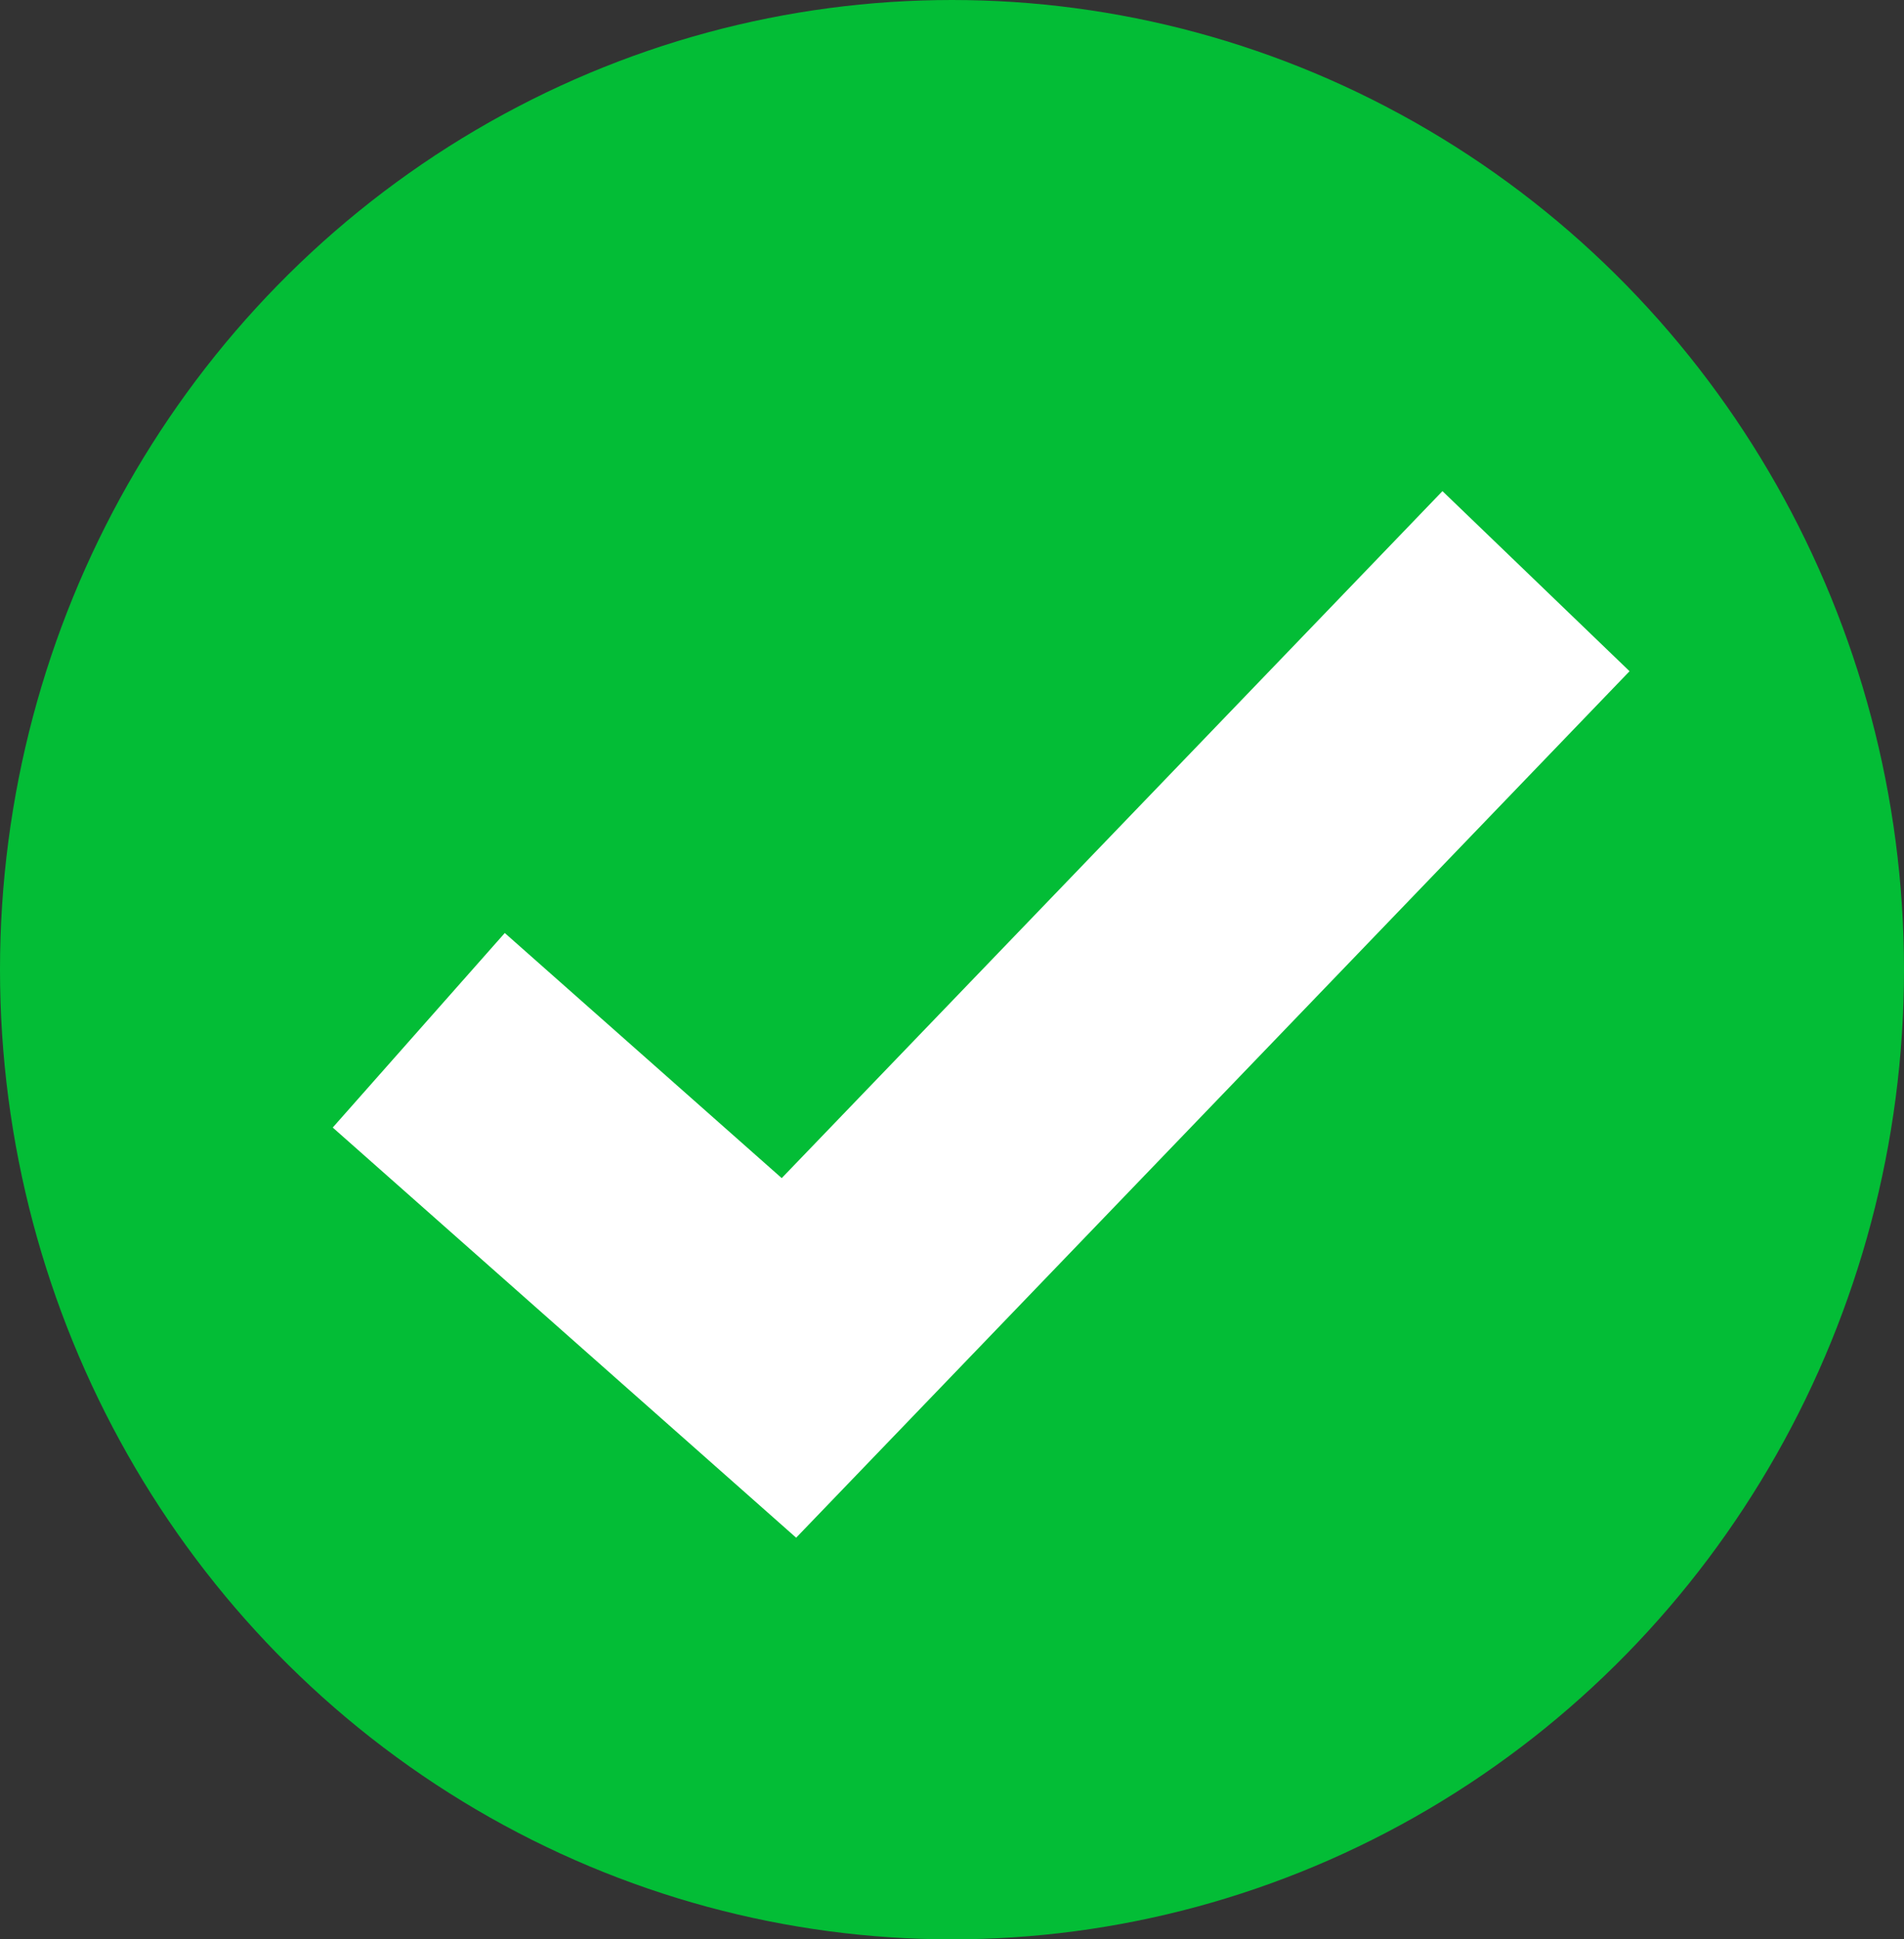<svg width="110" height="112" viewBox="0 0 110 112" fill="none" xmlns="http://www.w3.org/2000/svg">
<rect x="0" y="0" width="110" height="112" fill="#333333" stroke="none"/>
<ellipse cx="55" cy="56" rx="55" ry="56" fill="#03BD36"/>
<path d="M24.193 59.5L45.579 78.421L88.74 33.564" stroke="white" stroke-width="15"/>
</svg>
